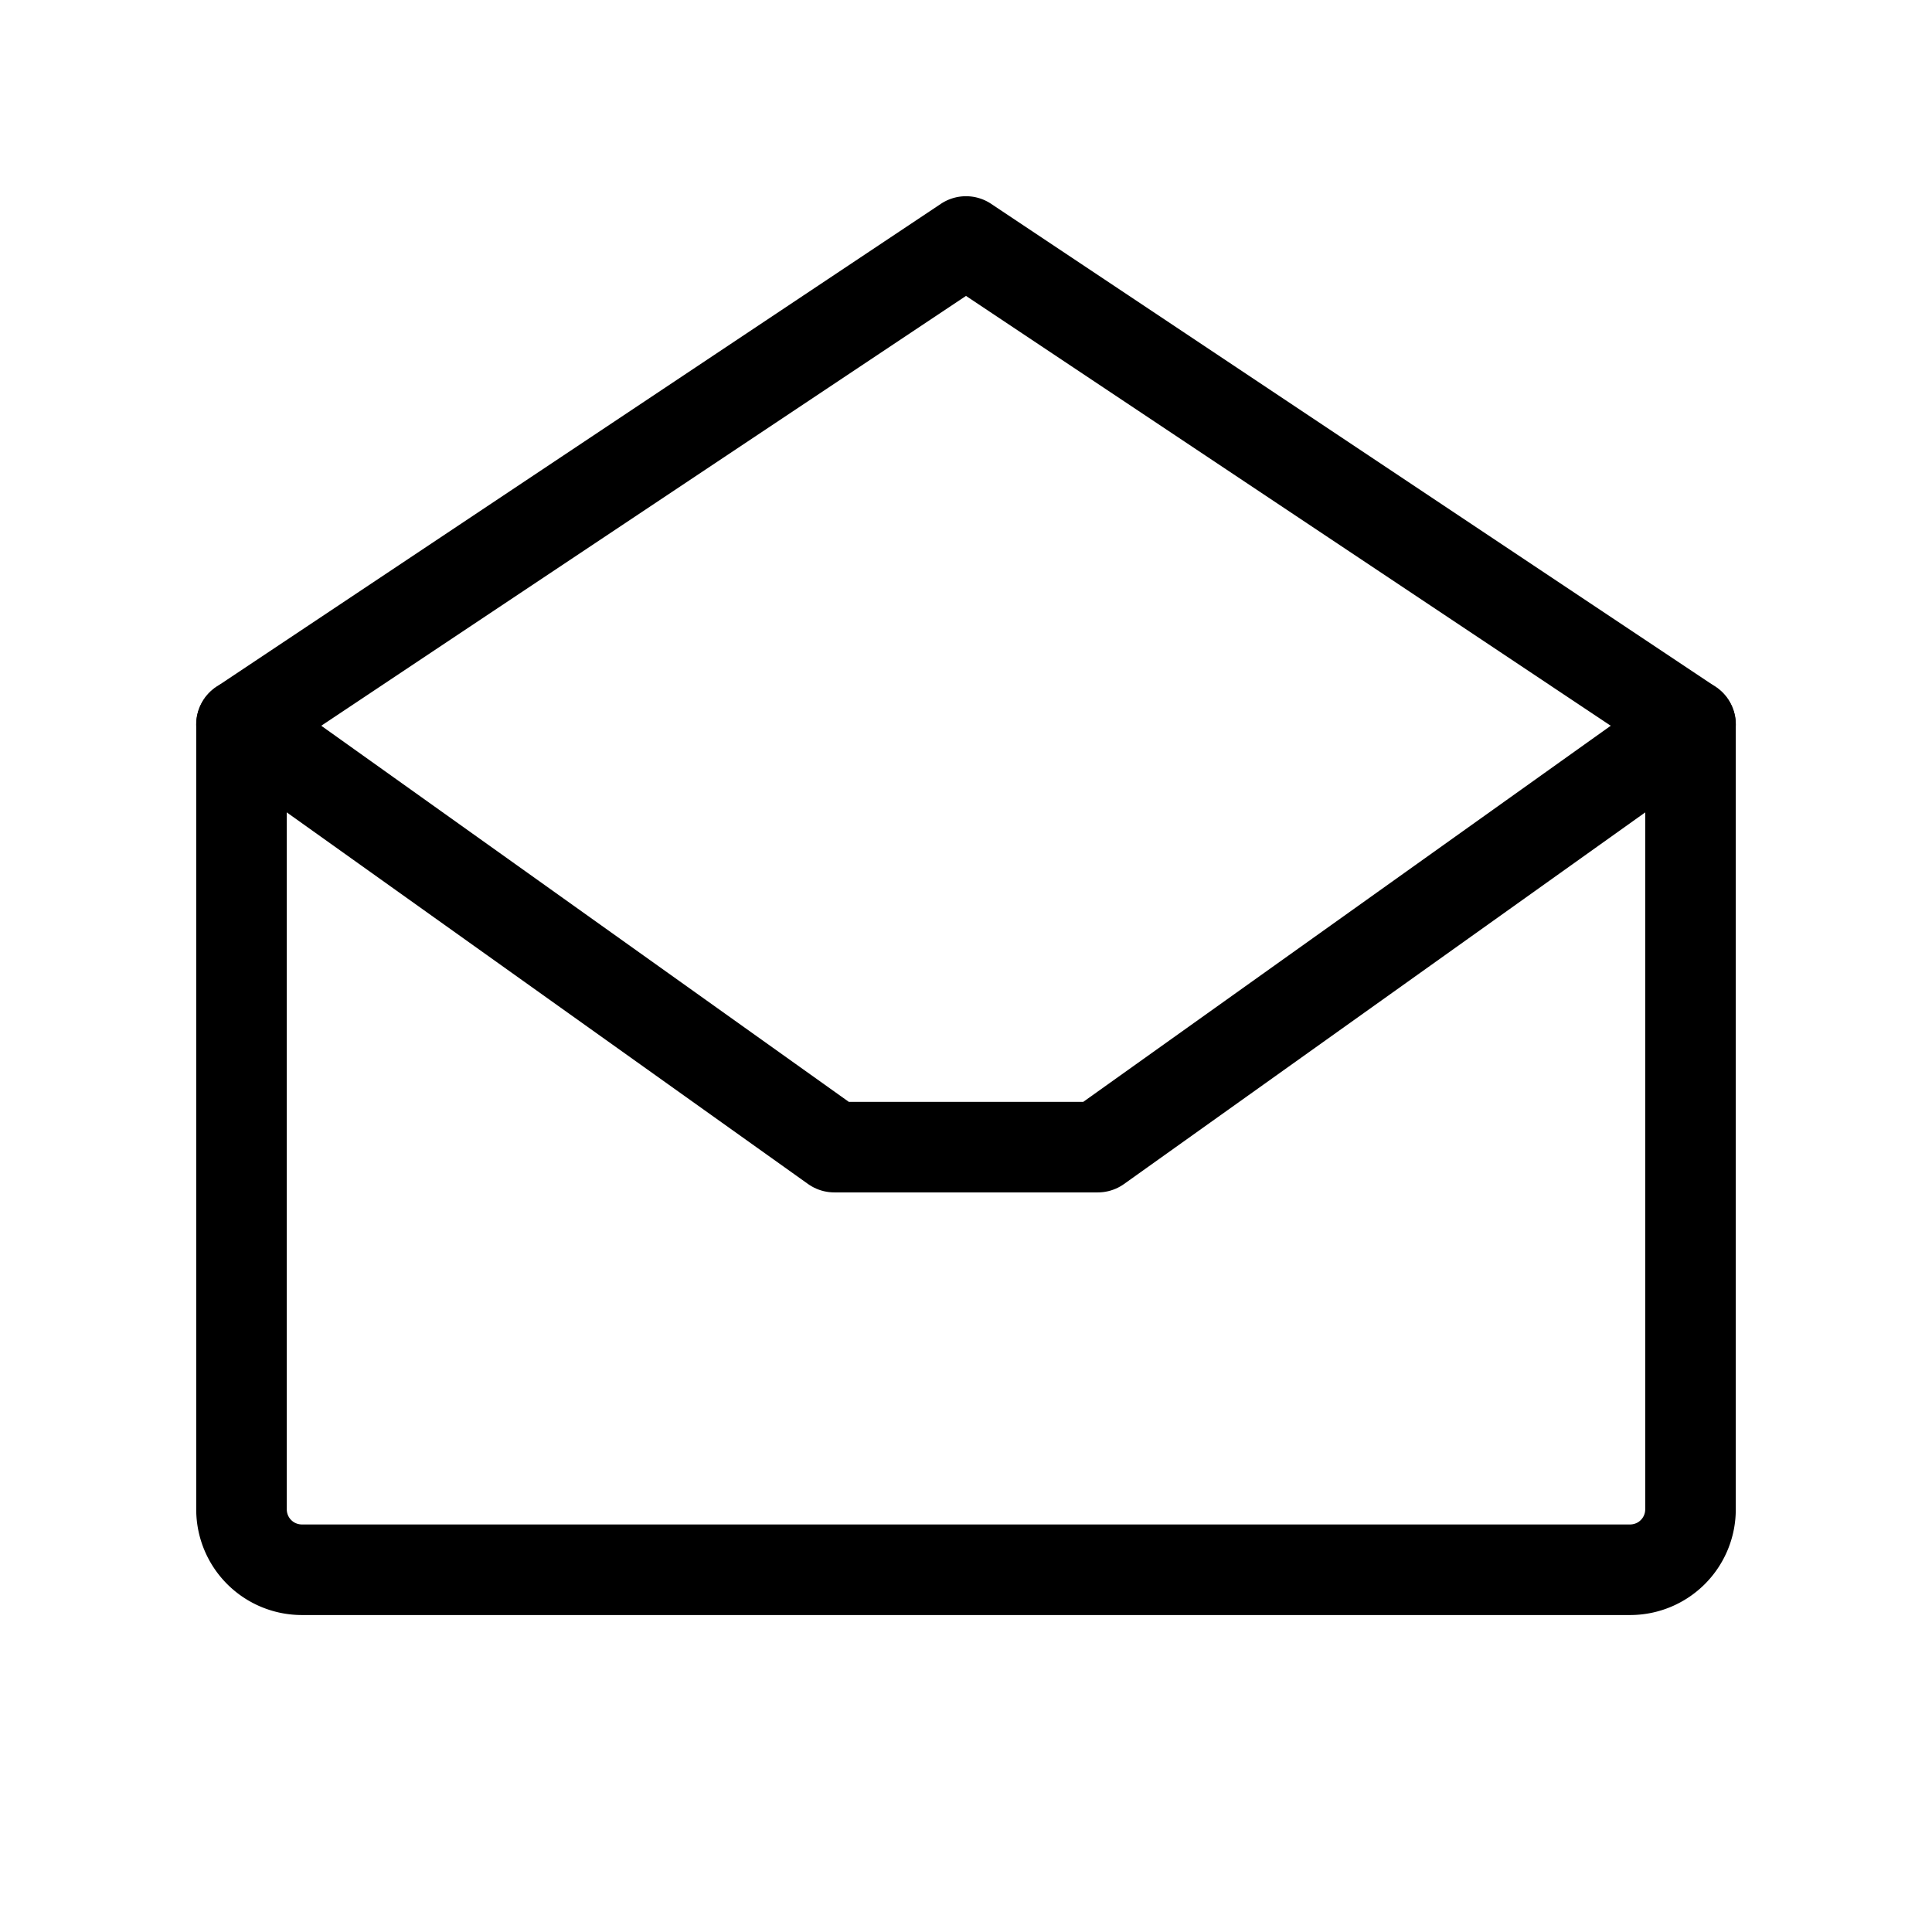 <svg xmlns="http://www.w3.org/2000/svg" viewBox="0 0 256 256"><path fill="none" d="M0 0h256v256H0z"/><path fill="none" stroke="currentColor" stroke-linecap="round" stroke-linejoin="round" stroke-width="12" d="M32 96v104a8 8 0 0 0 8 8h176a8 8 0 0 0 8-8V96l-96-64Z"/><path fill="none" stroke="currentColor" stroke-linecap="round" stroke-linejoin="round" stroke-width="12" d="m224 96-78.54 56h-34.91L32 96"/></svg>